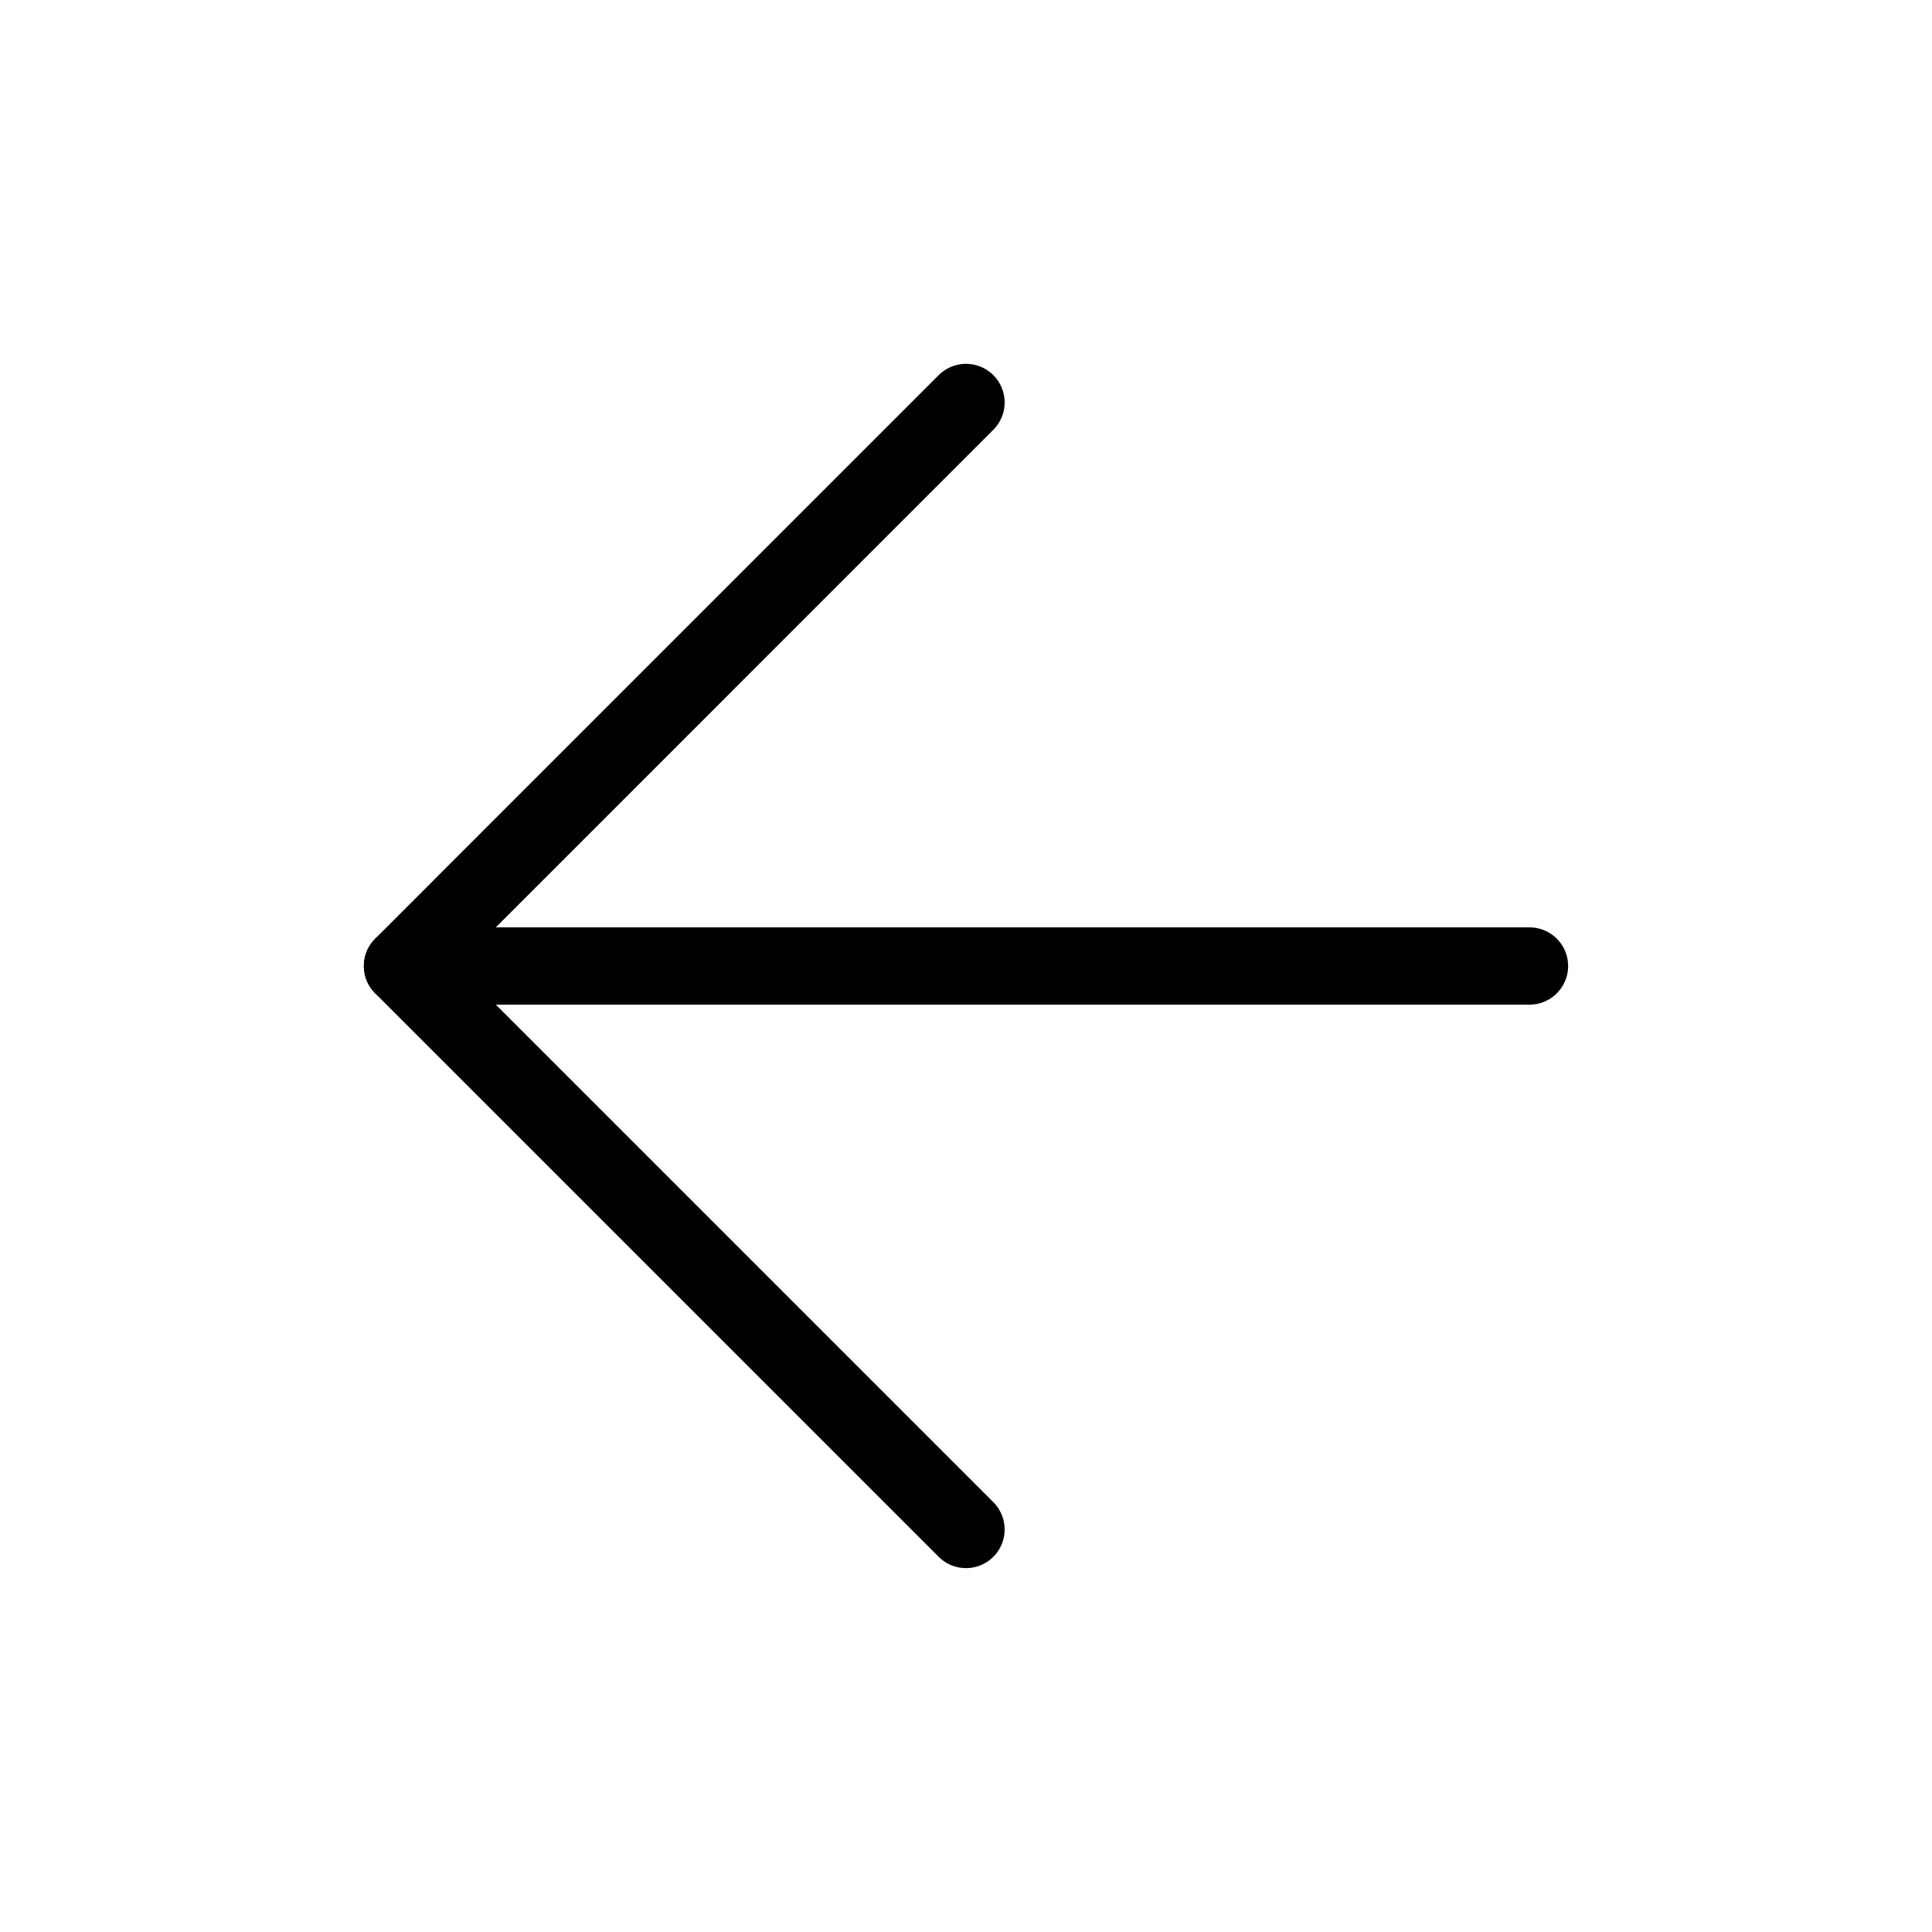 <svg width="50" height="50" viewBox="0 0 50 50" fill="none" xmlns="http://www.w3.org/2000/svg">
<path d="M39.583 25H10.417" stroke="black" stroke-width="2" stroke-linecap="round" stroke-linejoin="round"/>
<path d="M25 39.583L10.417 25L25 10.416" stroke="black" stroke-width="2" stroke-linecap="round" stroke-linejoin="round"/>
</svg>
